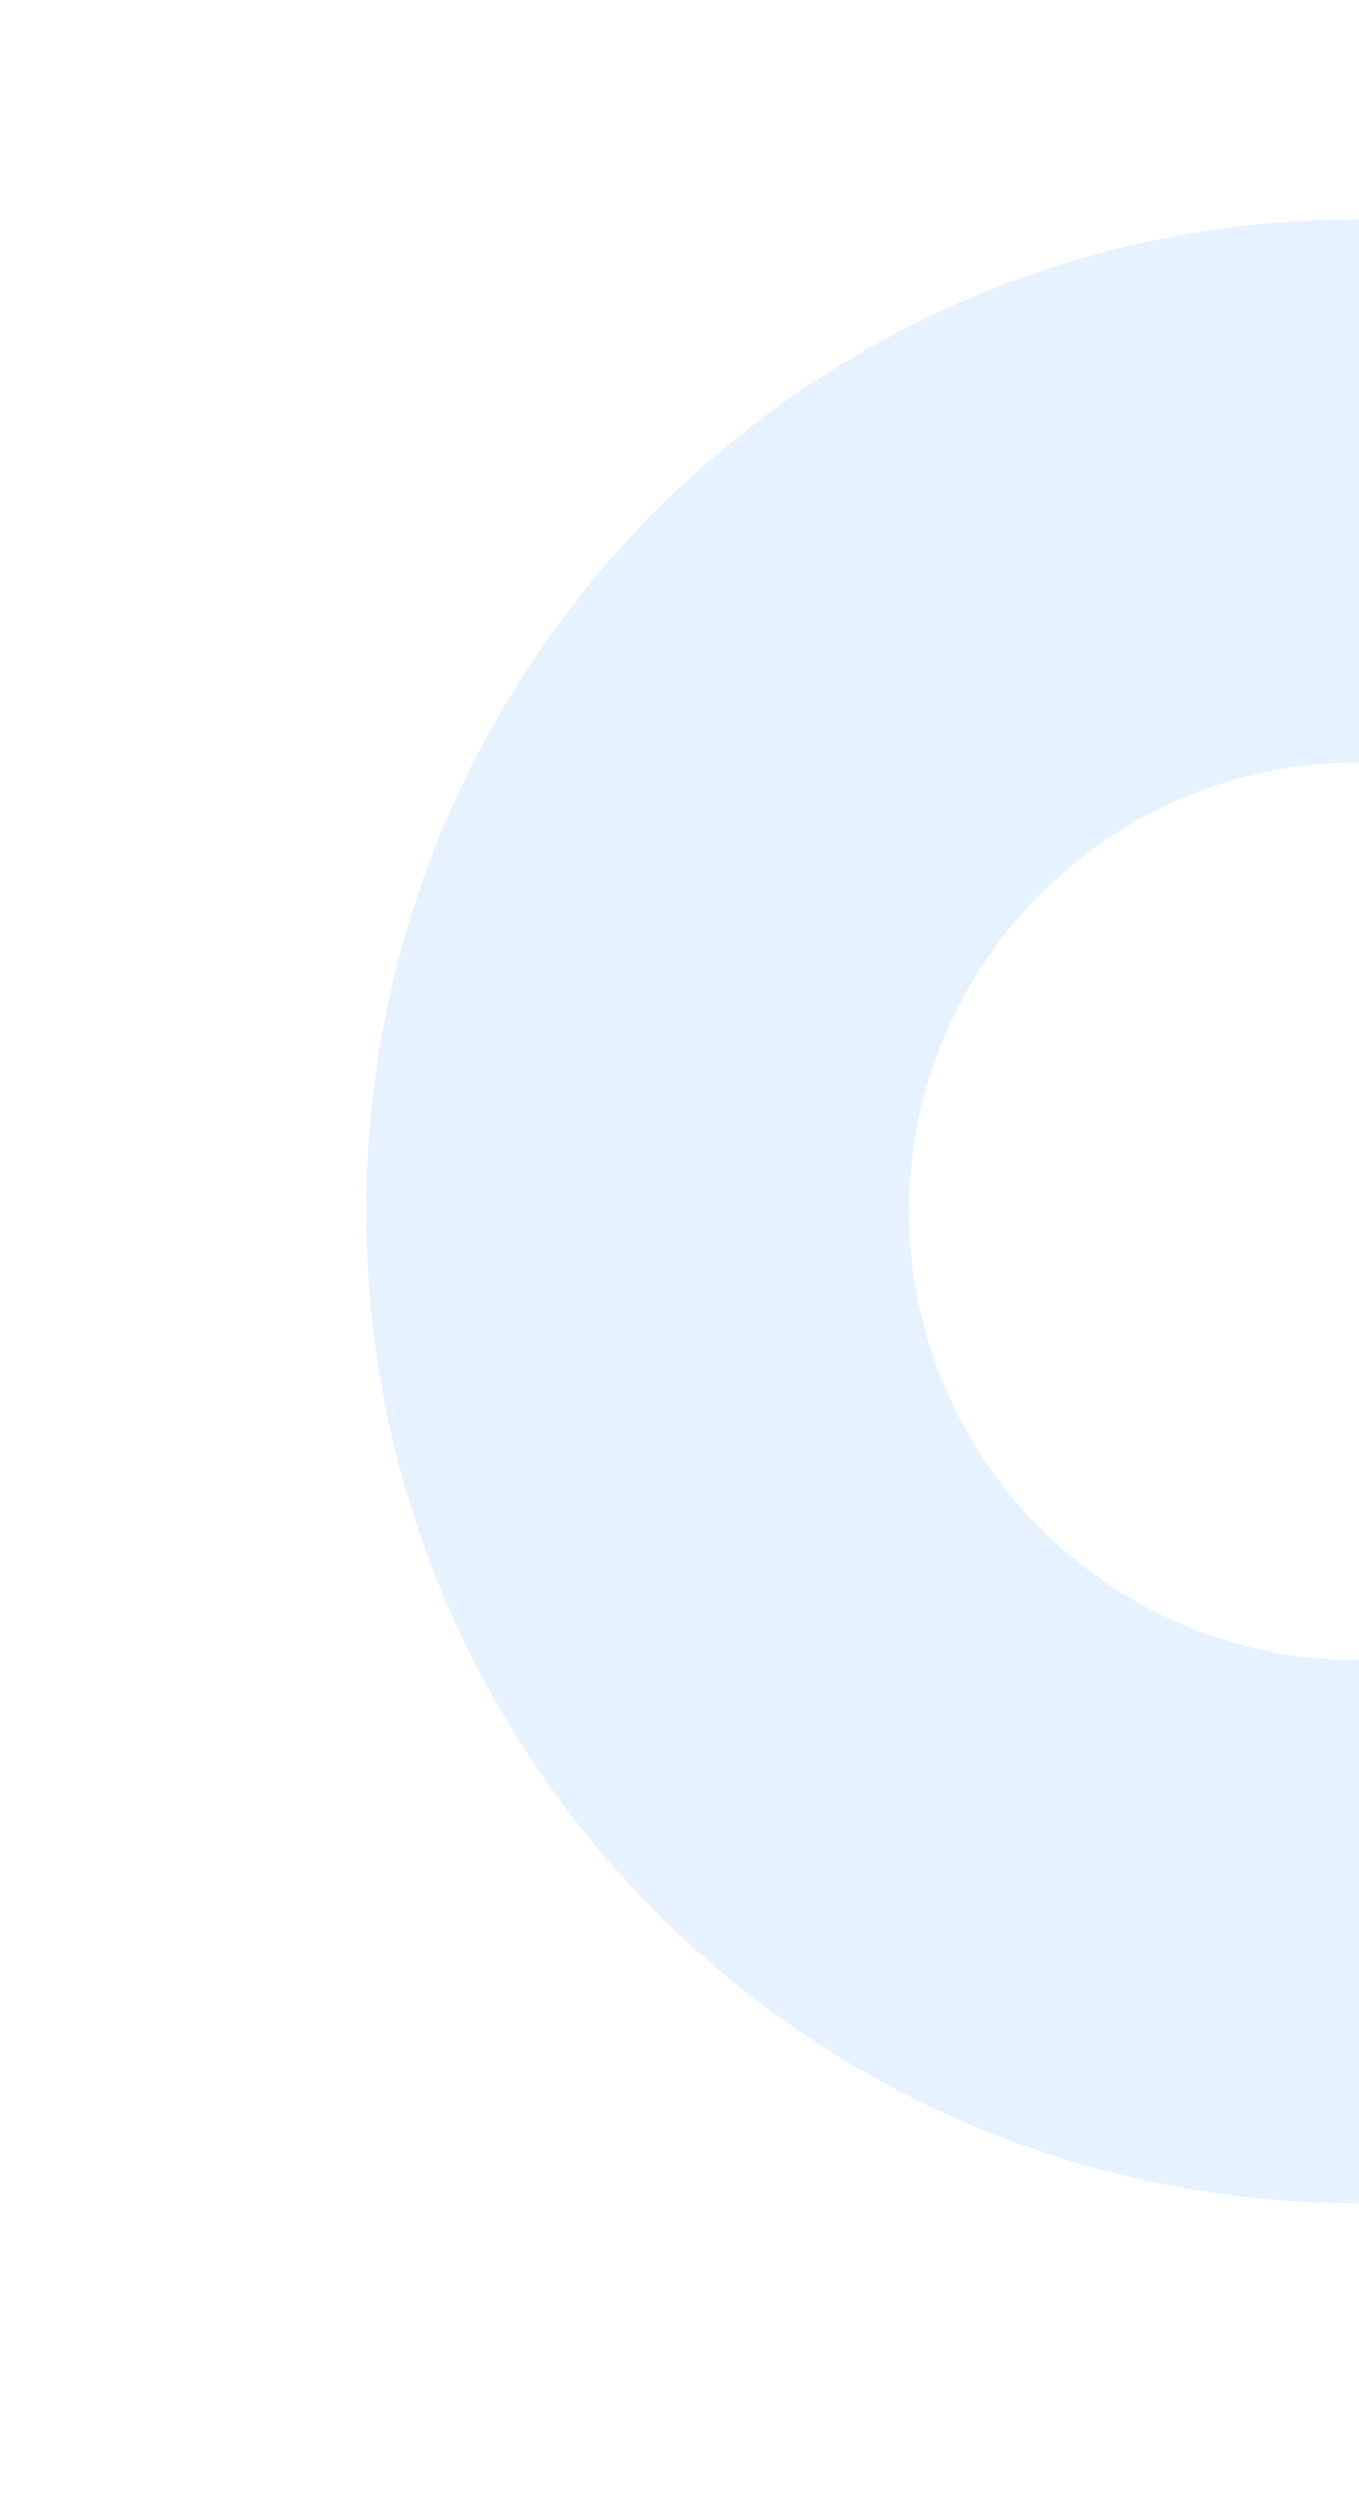 <svg xmlns="http://www.w3.org/2000/svg" width="564" height="1037" viewBox="0 0 564 1037">
    <defs>
        <clipPath id="7fdpblv10a">
            <path fill="#fff" stroke="#707070" d="M0 0H564V1037H0z" transform="translate(1356 2052)"/>
        </clipPath>
    </defs>
    <g clip-path="url(#7fdpblv10a)" transform="translate(-1356 -2052)">
        <path fill="#007bff" d="M14079.5 430a418.094 418.094 0 0 1-42.073-2.124 412.561 412.561 0 0 1-40.858-6.236c-13.258-2.713-26.526-6.125-39.436-10.14-12.766-3.97-25.485-8.626-37.807-13.838a411.509 411.509 0 0 1-69.9-37.94 413.784 413.784 0 0 1-111.148-111.149 411.433 411.433 0 0 1-37.939-69.9c-5.21-12.317-9.866-25.037-13.838-37.807-4.015-12.908-7.426-26.176-10.14-39.436a412.226 412.226 0 0 1-6.235-40.858 417.574 417.574 0 0 1 0-84.147 412.228 412.228 0 0 1 6.235-40.858c2.714-13.26 6.125-26.528 10.14-39.436 3.972-12.77 8.628-25.49 13.838-37.807a411.456 411.456 0 0 1 37.939-69.9 413.784 413.784 0 0 1 111.148-111.149 411.545 411.545 0 0 1 69.9-37.94c12.321-5.212 25.041-9.867 37.807-13.838 12.909-4.015 26.178-7.427 39.436-10.14a412.561 412.561 0 0 1 40.858-6.236 417.672 417.672 0 0 1 84.146 0 412.62 412.62 0 0 1 40.858 6.236c13.256 2.712 26.523 6.124 39.436 10.14 12.765 3.97 25.484 8.626 37.807 13.838a411.554 411.554 0 0 1 69.9 37.94 413.784 413.784 0 0 1 111.148 111.149 411.5 411.5 0 0 1 37.939 69.9c5.21 12.317 9.866 25.037 13.838 37.807 4.015 12.907 7.426 26.175 10.14 39.436a412.2 412.2 0 0 1 6.235 40.858 417.574 417.574 0 0 1 0 84.147 412.2 412.2 0 0 1-6.235 40.858c-2.714 13.26-6.125 26.529-10.14 39.436-3.972 12.77-8.628 25.49-13.838 37.807a411.547 411.547 0 0 1-37.939 69.9 413.784 413.784 0 0 1-111.148 111.149 411.518 411.518 0 0 1-69.9 37.94c-12.322 5.212-25.042 9.867-37.807 13.838-12.912 4.016-26.18 7.427-39.436 10.14a412.62 412.62 0 0 1-40.858 6.236A418.094 418.094 0 0 1 14079.5 430zm0-597.7a187.574 187.574 0 0 0-37.526 3.783 185.282 185.282 0 0 0-34.952 10.85 186.274 186.274 0 0 0-31.629 17.168 187.21 187.21 0 0 0-50.294 50.294 186.165 186.165 0 0 0-17.168 31.629 185.274 185.274 0 0 0-10.85 34.952 188.007 188.007 0 0 0 0 75.053 185.274 185.274 0 0 0 10.85 34.952 186.165 186.165 0 0 0 17.168 31.629 187.213 187.213 0 0 0 50.294 50.295 186.252 186.252 0 0 0 31.629 17.168 185.282 185.282 0 0 0 34.952 10.85 188.017 188.017 0 0 0 75.053 0 185.282 185.282 0 0 0 34.952-10.85 186.181 186.181 0 0 0 31.628-17.168 187.235 187.235 0 0 0 50.295-50.295 186.177 186.177 0 0 0 17.168-31.629 185.274 185.274 0 0 0 10.85-34.952 188.007 188.007 0 0 0 0-75.053 185.274 185.274 0 0 0-10.85-34.952 186.2 186.2 0 0 0-17.168-31.629 187.233 187.233 0 0 0-50.295-50.294 186.2 186.2 0 0 0-31.628-17.168 185.282 185.282 0 0 0-34.952-10.85 187.589 187.589 0 0 0-37.527-3.783z" opacity="0.1" transform="translate(-12160 2536)"/>
    </g>
</svg>
